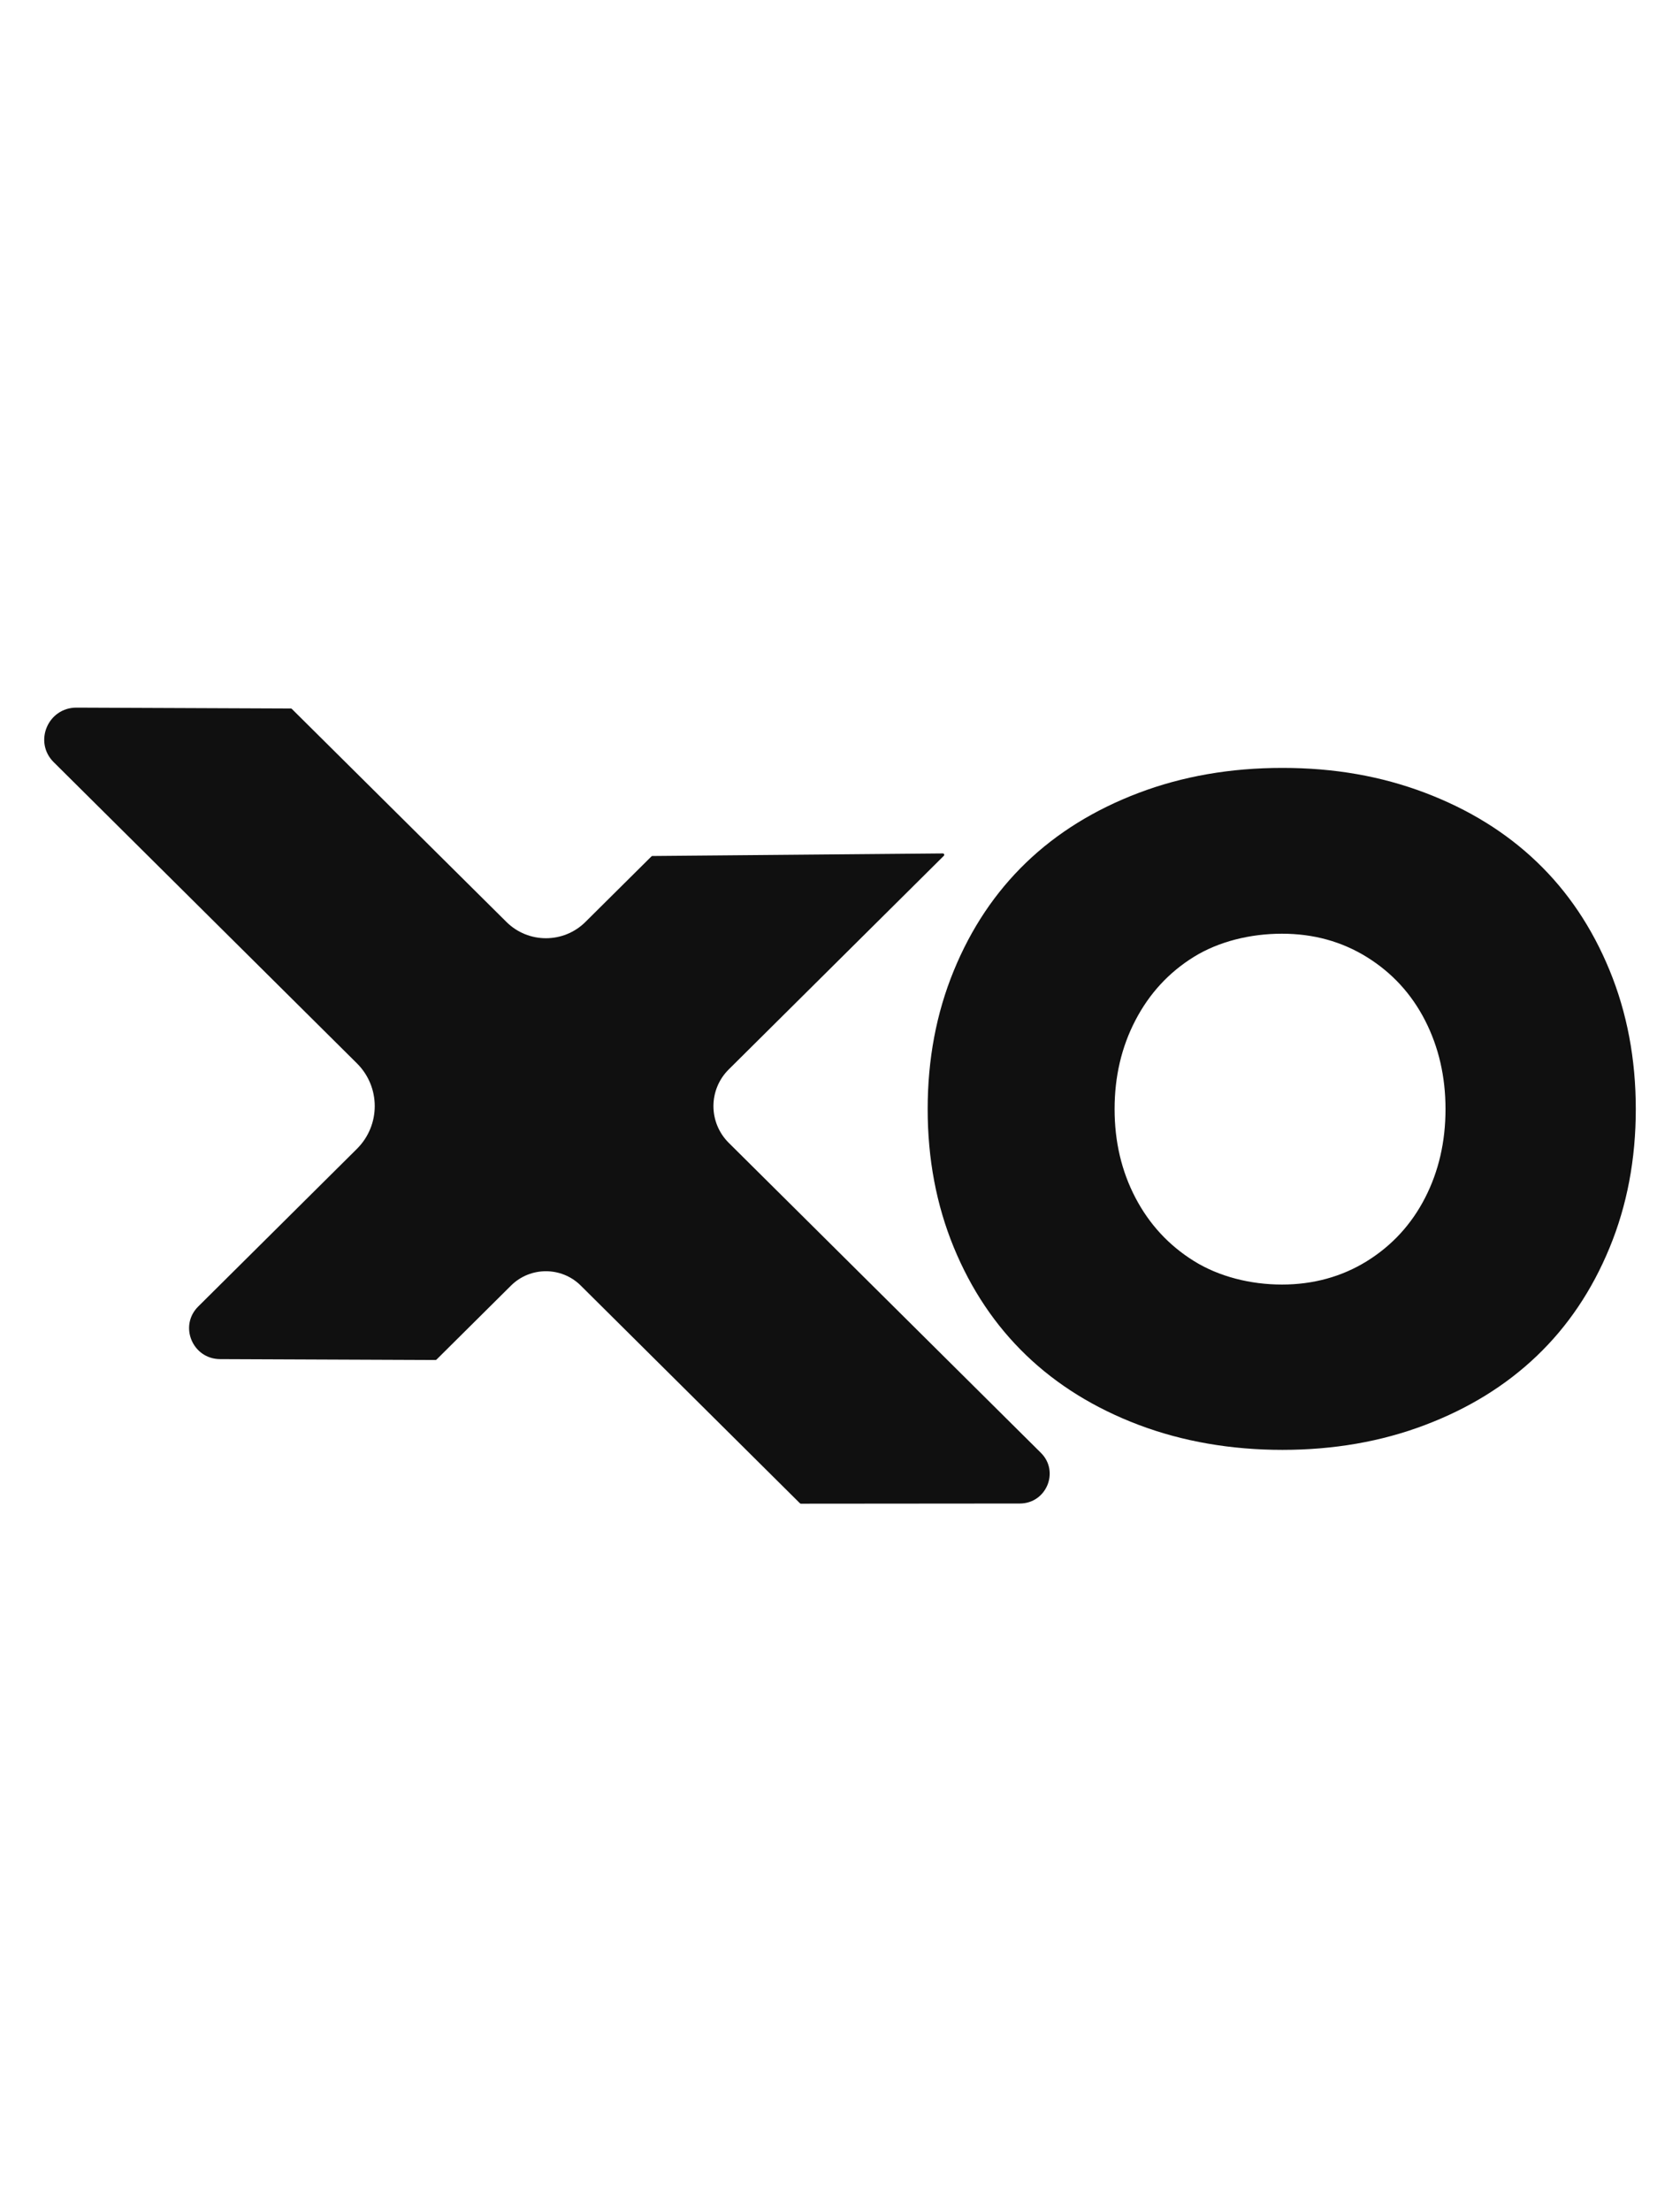 <svg width="38" height="50" viewBox="0 0 38 50" fill="currentColor" xmlns="http://www.w3.org/2000/svg">
<path d="M25.753 32.217C24.757 31.839 23.909 31.314 23.209 30.641C22.509 29.968 21.964 29.154 21.572 28.2C21.18 27.245 20.983 26.205 20.983 25.078C20.983 23.952 21.179 22.91 21.572 21.952C21.964 20.994 22.51 20.178 23.209 19.505C23.909 18.832 24.757 18.307 25.753 17.929C26.75 17.551 27.834 17.363 29.007 17.363C30.18 17.363 31.24 17.55 32.229 17.924C33.219 18.299 34.063 18.82 34.763 19.49C35.463 20.16 36.01 20.974 36.406 21.936C36.802 22.898 37 23.945 37 25.078C37 26.212 36.802 27.257 36.406 28.215C36.011 29.174 35.463 29.988 34.763 30.657C34.063 31.326 33.219 31.848 32.229 32.222C31.24 32.597 30.166 32.783 29.007 32.783C27.848 32.783 26.749 32.594 25.753 32.217ZM30.921 28.514C31.489 28.16 31.927 27.683 32.235 27.082C32.543 26.481 32.696 25.813 32.696 25.078C32.696 24.344 32.542 23.676 32.235 23.075C31.927 22.474 31.49 21.997 30.921 21.643C30.352 21.289 29.71 21.112 28.996 21.112C28.283 21.112 27.567 21.287 27.002 21.637C26.437 21.988 25.997 22.465 25.682 23.07C25.367 23.674 25.211 24.344 25.211 25.078C25.211 25.813 25.368 26.481 25.682 27.082C25.997 27.683 26.438 28.16 27.007 28.514C27.576 28.868 28.29 29.045 28.996 29.045C29.703 29.045 30.351 28.868 30.921 28.514Z" fill="#101010"/>
<path d="M16.484 25.841C16.022 25.382 16.022 24.638 16.484 24.18L21.348 19.351C21.368 19.331 21.354 19.297 21.325 19.297L14.757 19.355C14.748 19.355 14.741 19.359 14.734 19.365L13.242 20.846C12.748 21.337 11.949 21.337 11.455 20.846L6.601 16.029C6.595 16.023 6.587 16.02 6.579 16.02L1.733 16C1.083 15.997 0.755 16.778 1.215 17.234L8.072 24.042C8.611 24.576 8.611 25.443 8.072 25.978L4.484 29.541C4.042 29.979 4.354 30.728 4.978 30.731L9.851 30.751C9.86 30.751 9.868 30.747 9.874 30.741L11.56 29.067C11.995 28.636 12.7 28.636 13.135 29.067L18.093 33.99C18.099 33.996 18.107 34 18.116 34L23.066 33.996C23.668 33.996 23.97 33.273 23.544 32.85L16.483 25.84L16.484 25.841Z" fill="#101010"/>
</svg>
